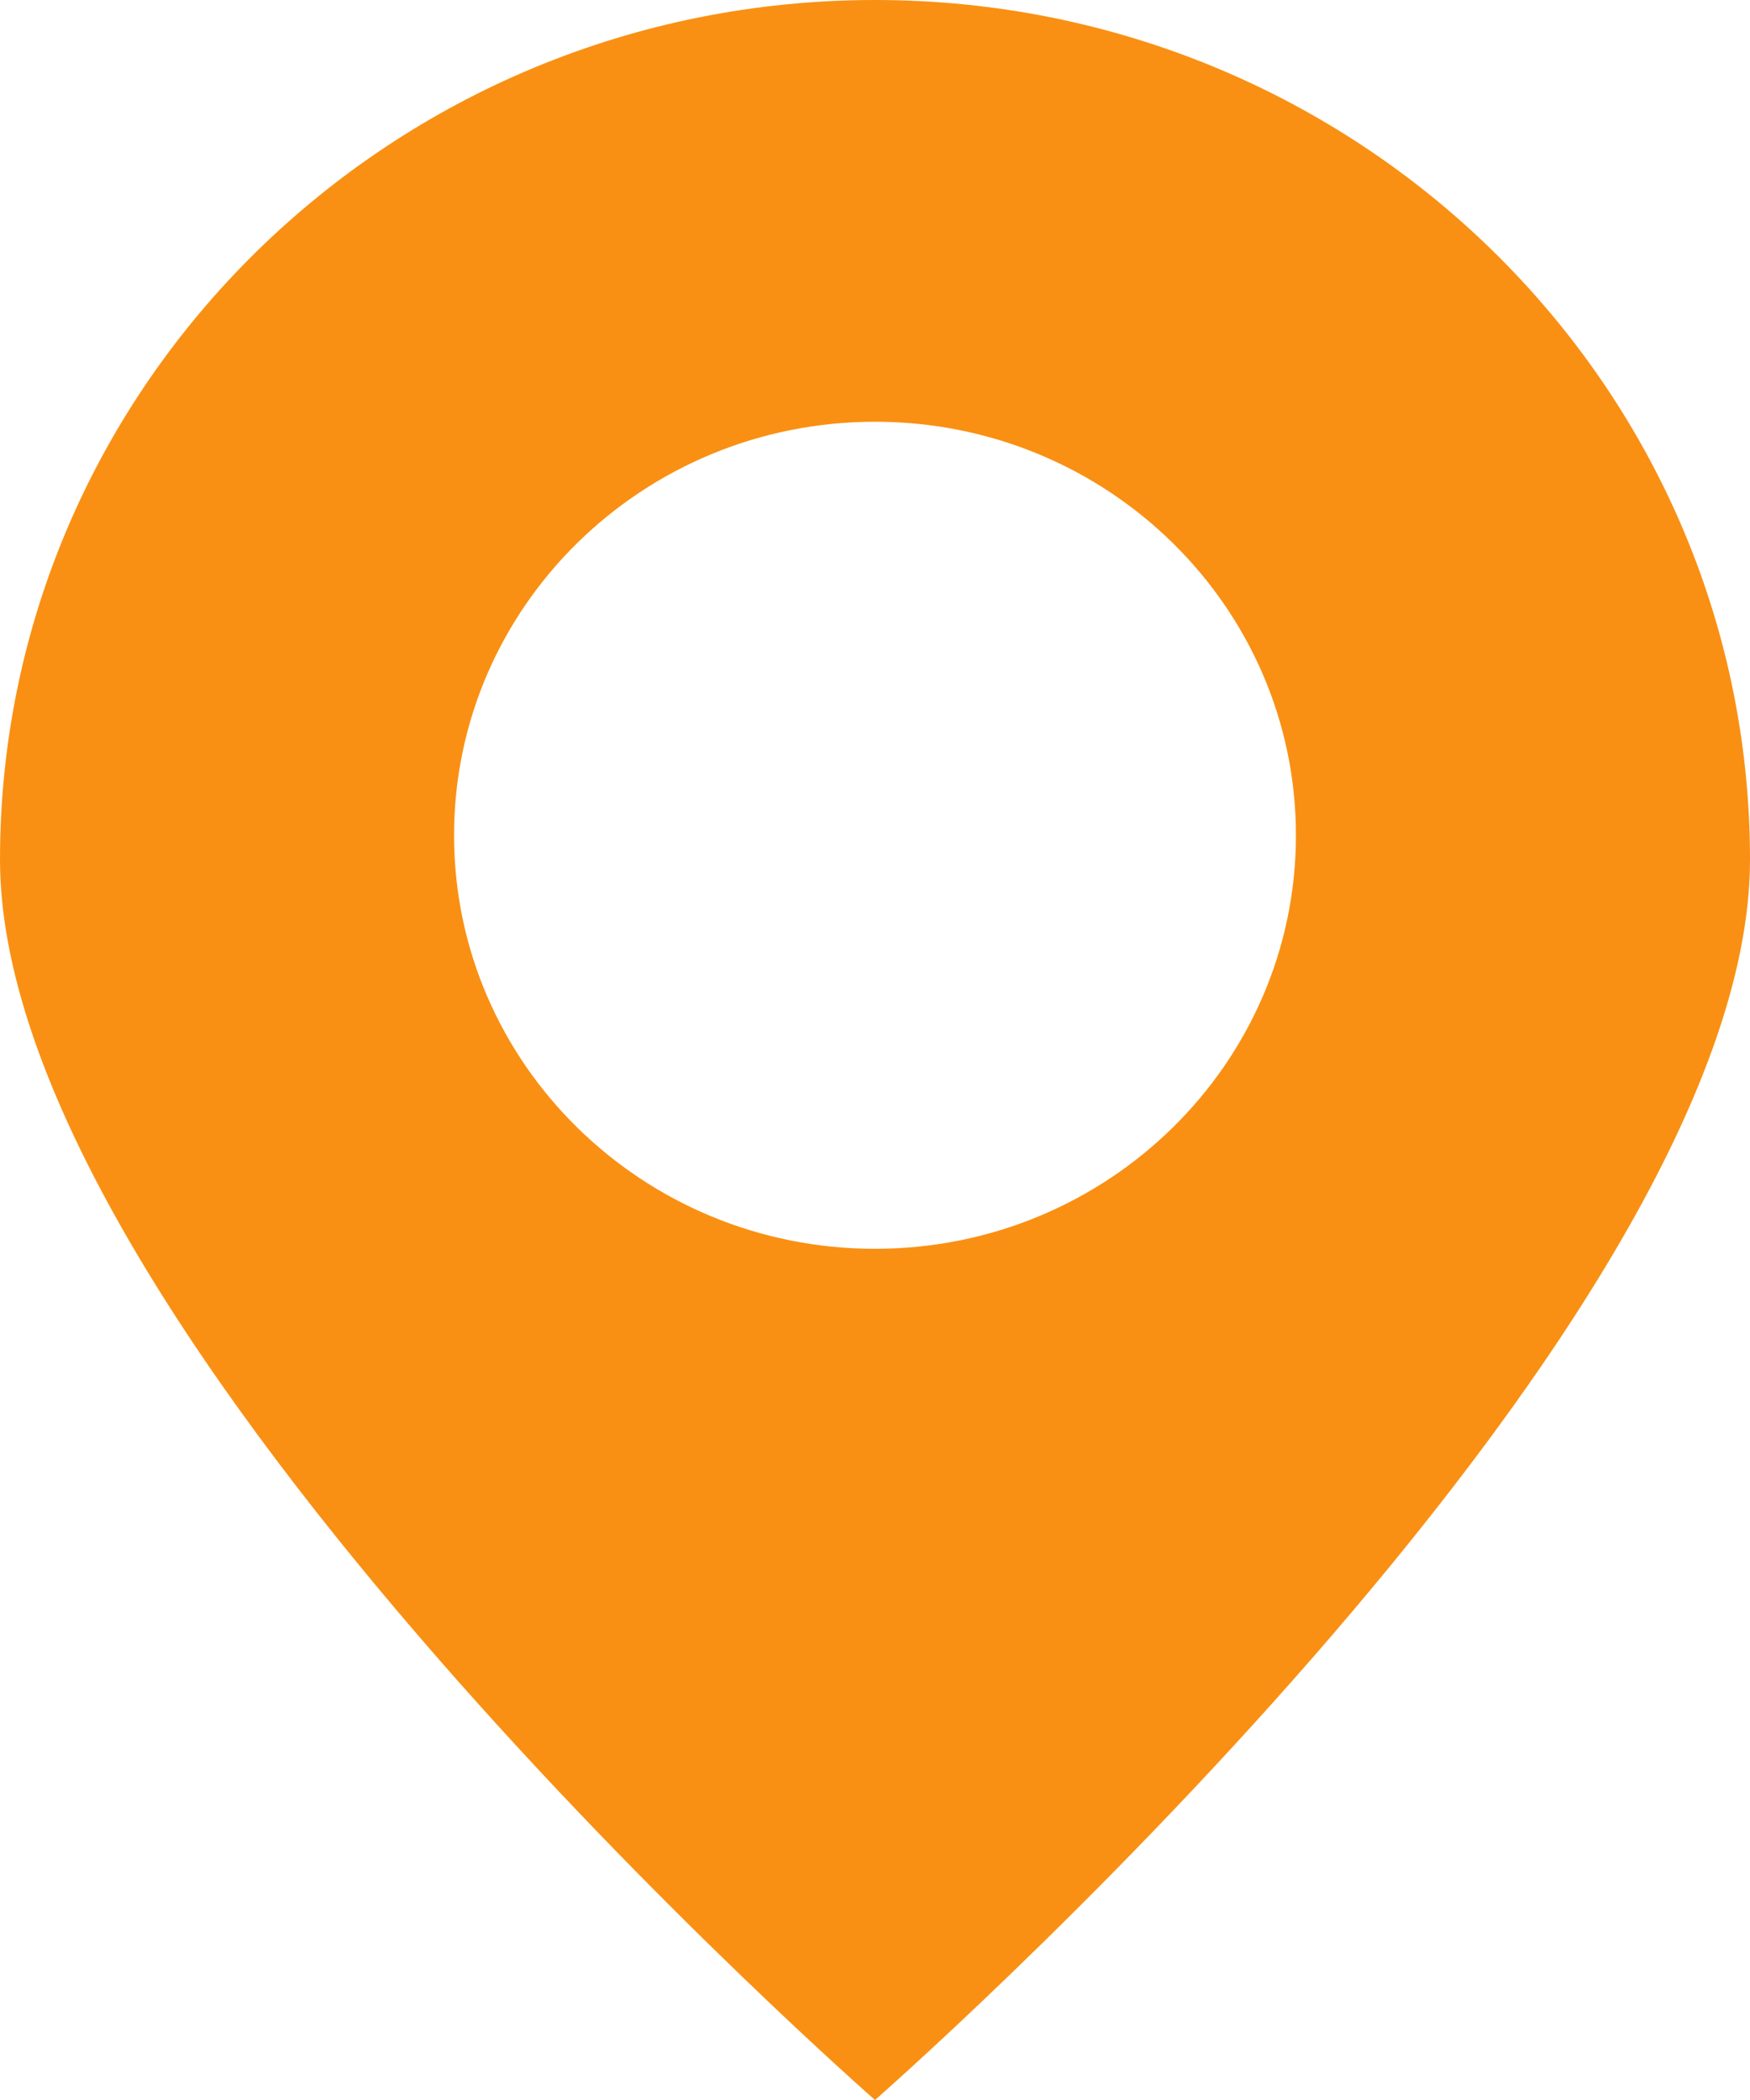 <svg width="15" height="18" viewBox="0 0 15 18" fill="none" xmlns="http://www.w3.org/2000/svg">
<path d="M7.5 0C3.358 0 0 3.299 0 7.368C0 11.437 7.5 18 7.5 18C7.5 18 15 11.437 15 7.368C15 3.299 11.642 0 7.5 0ZM7.5 10.704C5.508 10.704 3.892 9.117 3.892 7.16C3.892 5.202 5.508 3.615 7.5 3.615C9.492 3.615 11.108 5.202 11.108 7.16C11.108 9.117 9.492 10.704 7.5 10.704Z" fill="#F99013"/>
</svg>

